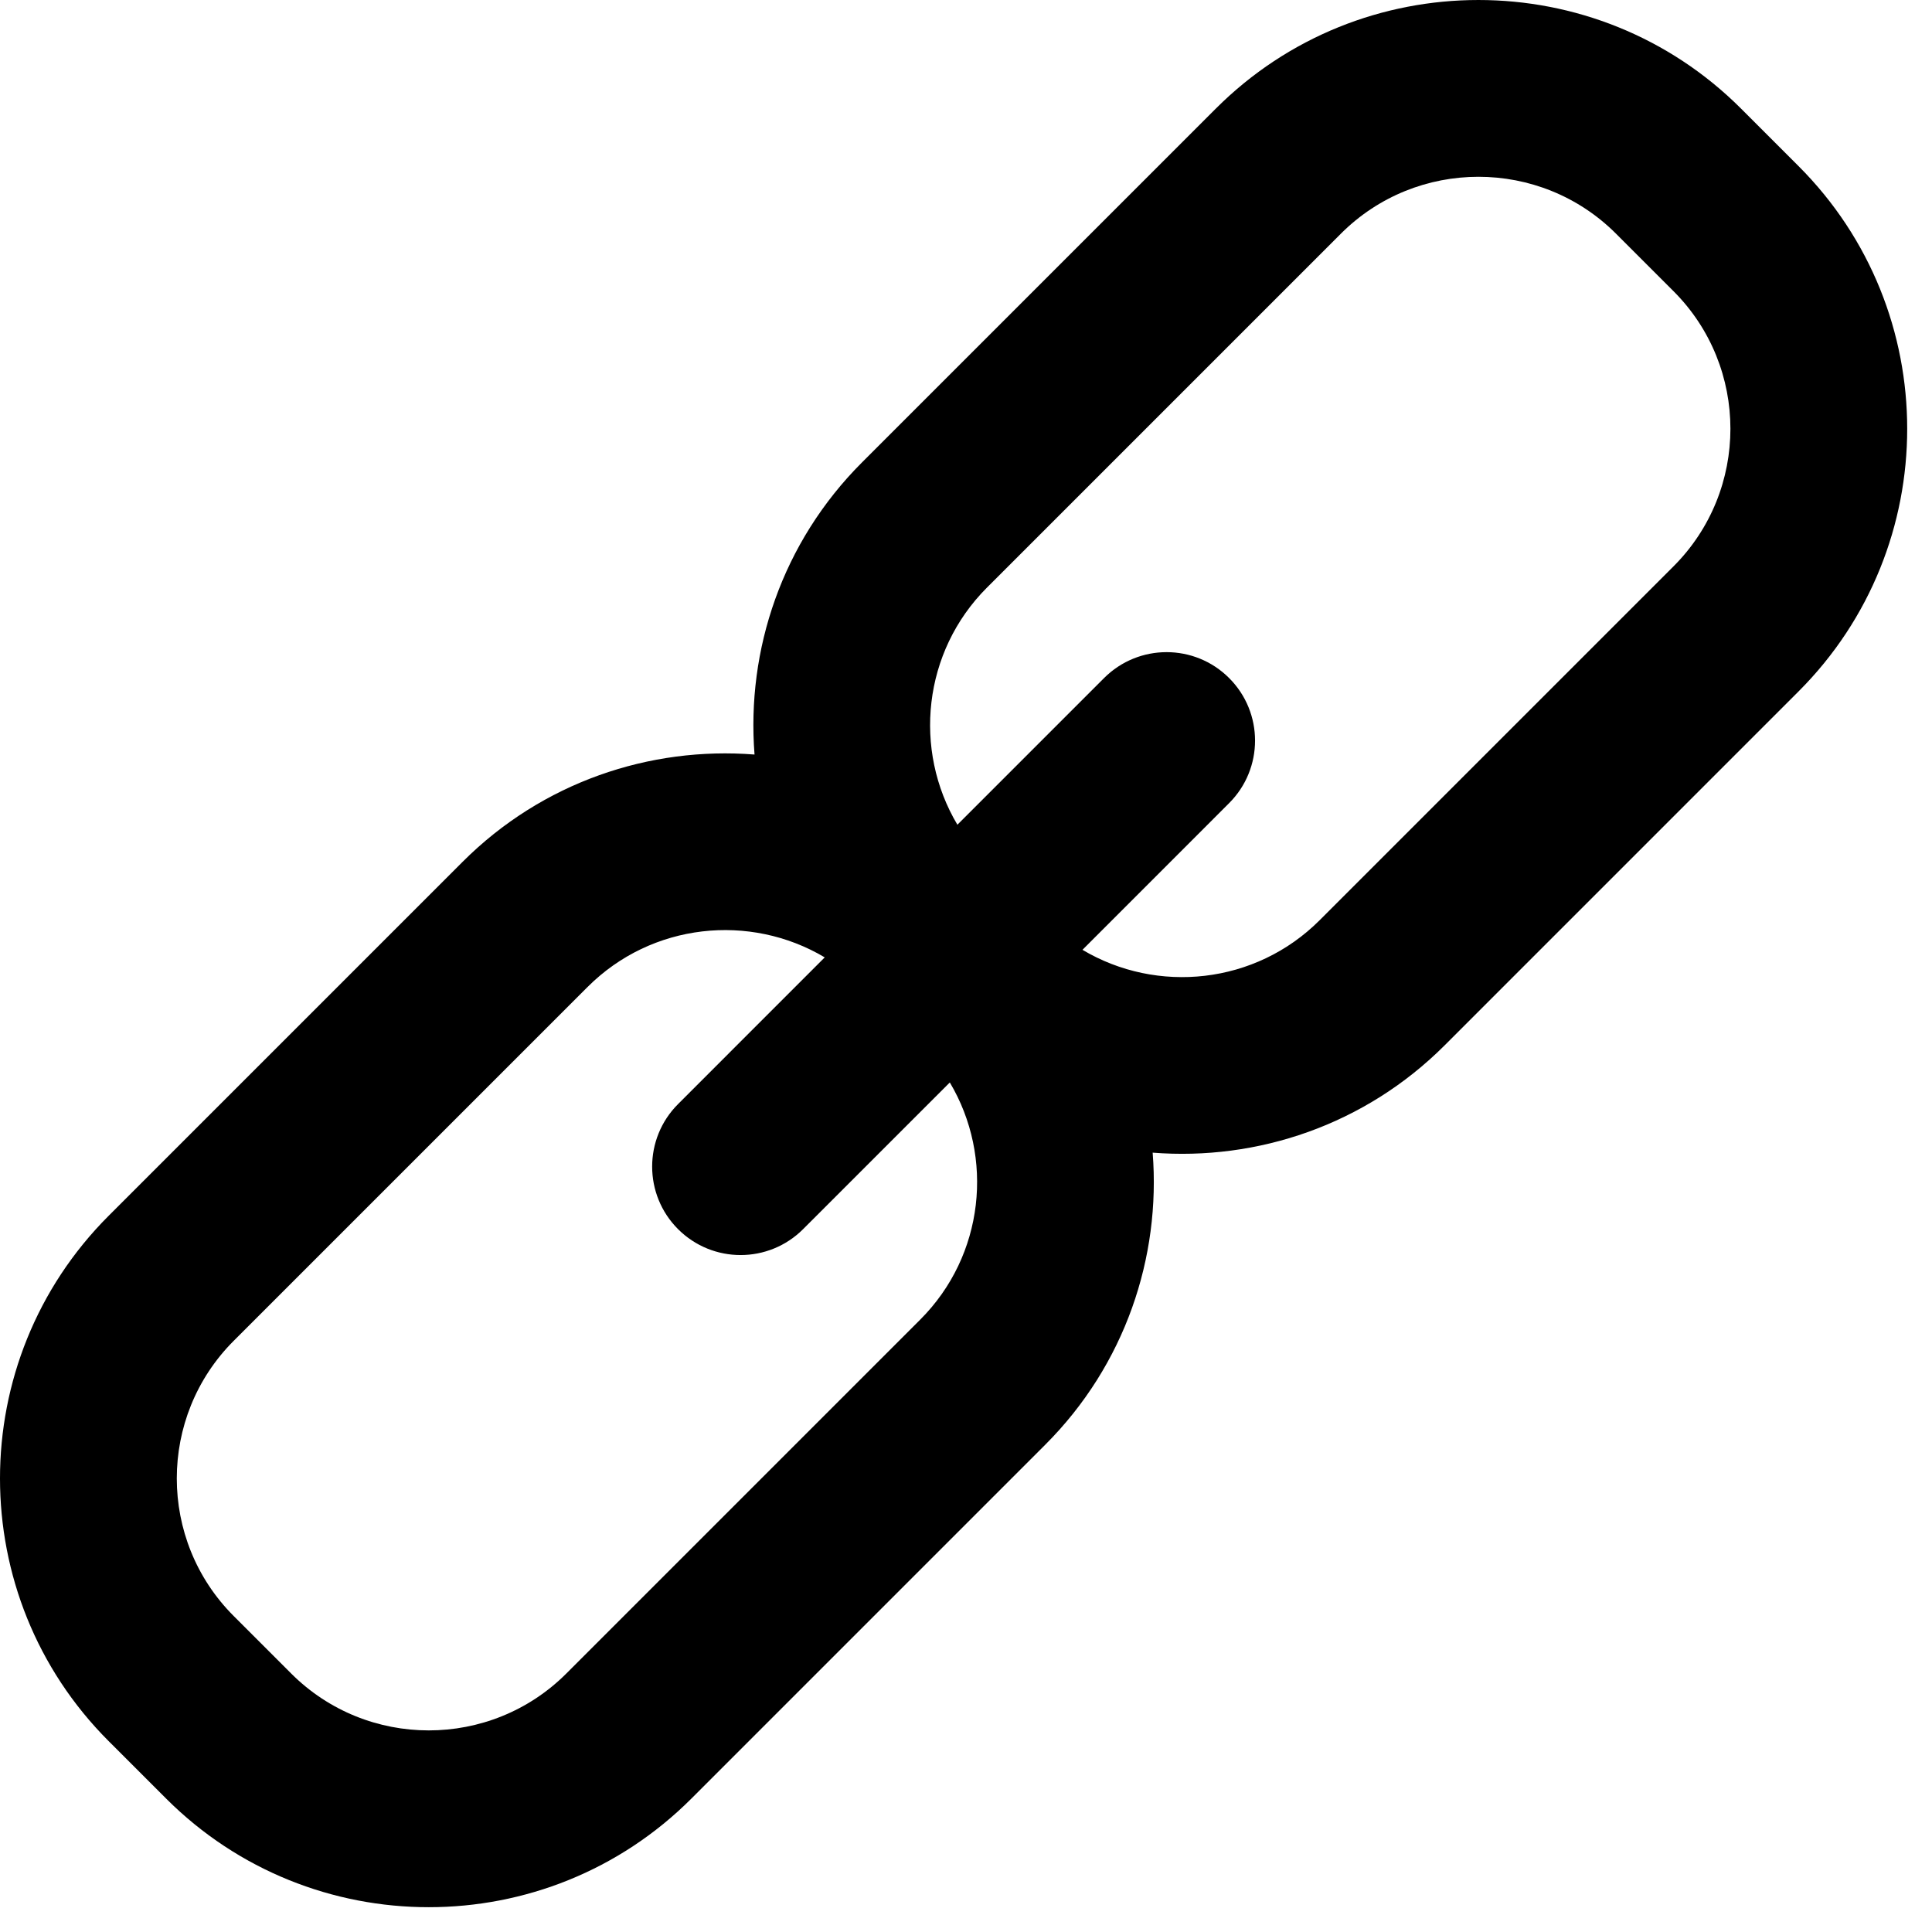 <svg xmlns="http://www.w3.org/2000/svg" width="425.466" height="425.467" viewBox="0 0 425.466 425.467"><path d="M318.15 230.195l77.934-77.937c31.894-31.892 31.894-83.782-.004-115.674l-12.66-12.66c-31.893-31.896-83.78-31.896-115.674-.004l-77.937 77.934c-17.588 17.588-25.457 41.264-23.646 64.311-23.045-1.813-46.722 6.056-64.308 23.647L23.92 267.748c-31.894 31.889-31.894 83.779 0 115.674l12.664 12.662c31.893 31.893 83.783 31.893 115.674 0l77.935-77.936c17.592-17.59 25.459-41.266 23.647-64.309 23.044 1.815 46.72-6.056 64.31-23.644zm-115.497 60.41l-77.936 77.938c-16.705 16.703-43.889 16.703-60.59 0l-12.666-12.666c-16.705-16.701-16.703-43.885 0-60.594l77.936-77.932c14.14-14.141 35.779-16.306 52.226-6.516l-32.302 32.307c-7.606 7.604-7.606 19.938 0 27.541 7.605 7.607 19.937 7.607 27.541 0l32.306-32.303c9.791 16.448 7.627 38.089-6.515 52.225zm35.729-81.436l32.299-32.306c7.608-7.602 7.608-19.935 0-27.538-7.604-7.61-19.936-7.61-27.541-.004l-32.303 32.303c-9.791-16.446-7.627-38.087 6.514-52.226l77.935-77.935c16.707-16.707 43.89-16.707 60.594 0l12.664 12.664c16.705 16.705 16.705 43.886 0 60.591l-77.936 77.937c-14.14 14.142-35.78 16.304-52.226 6.514z"/></svg>